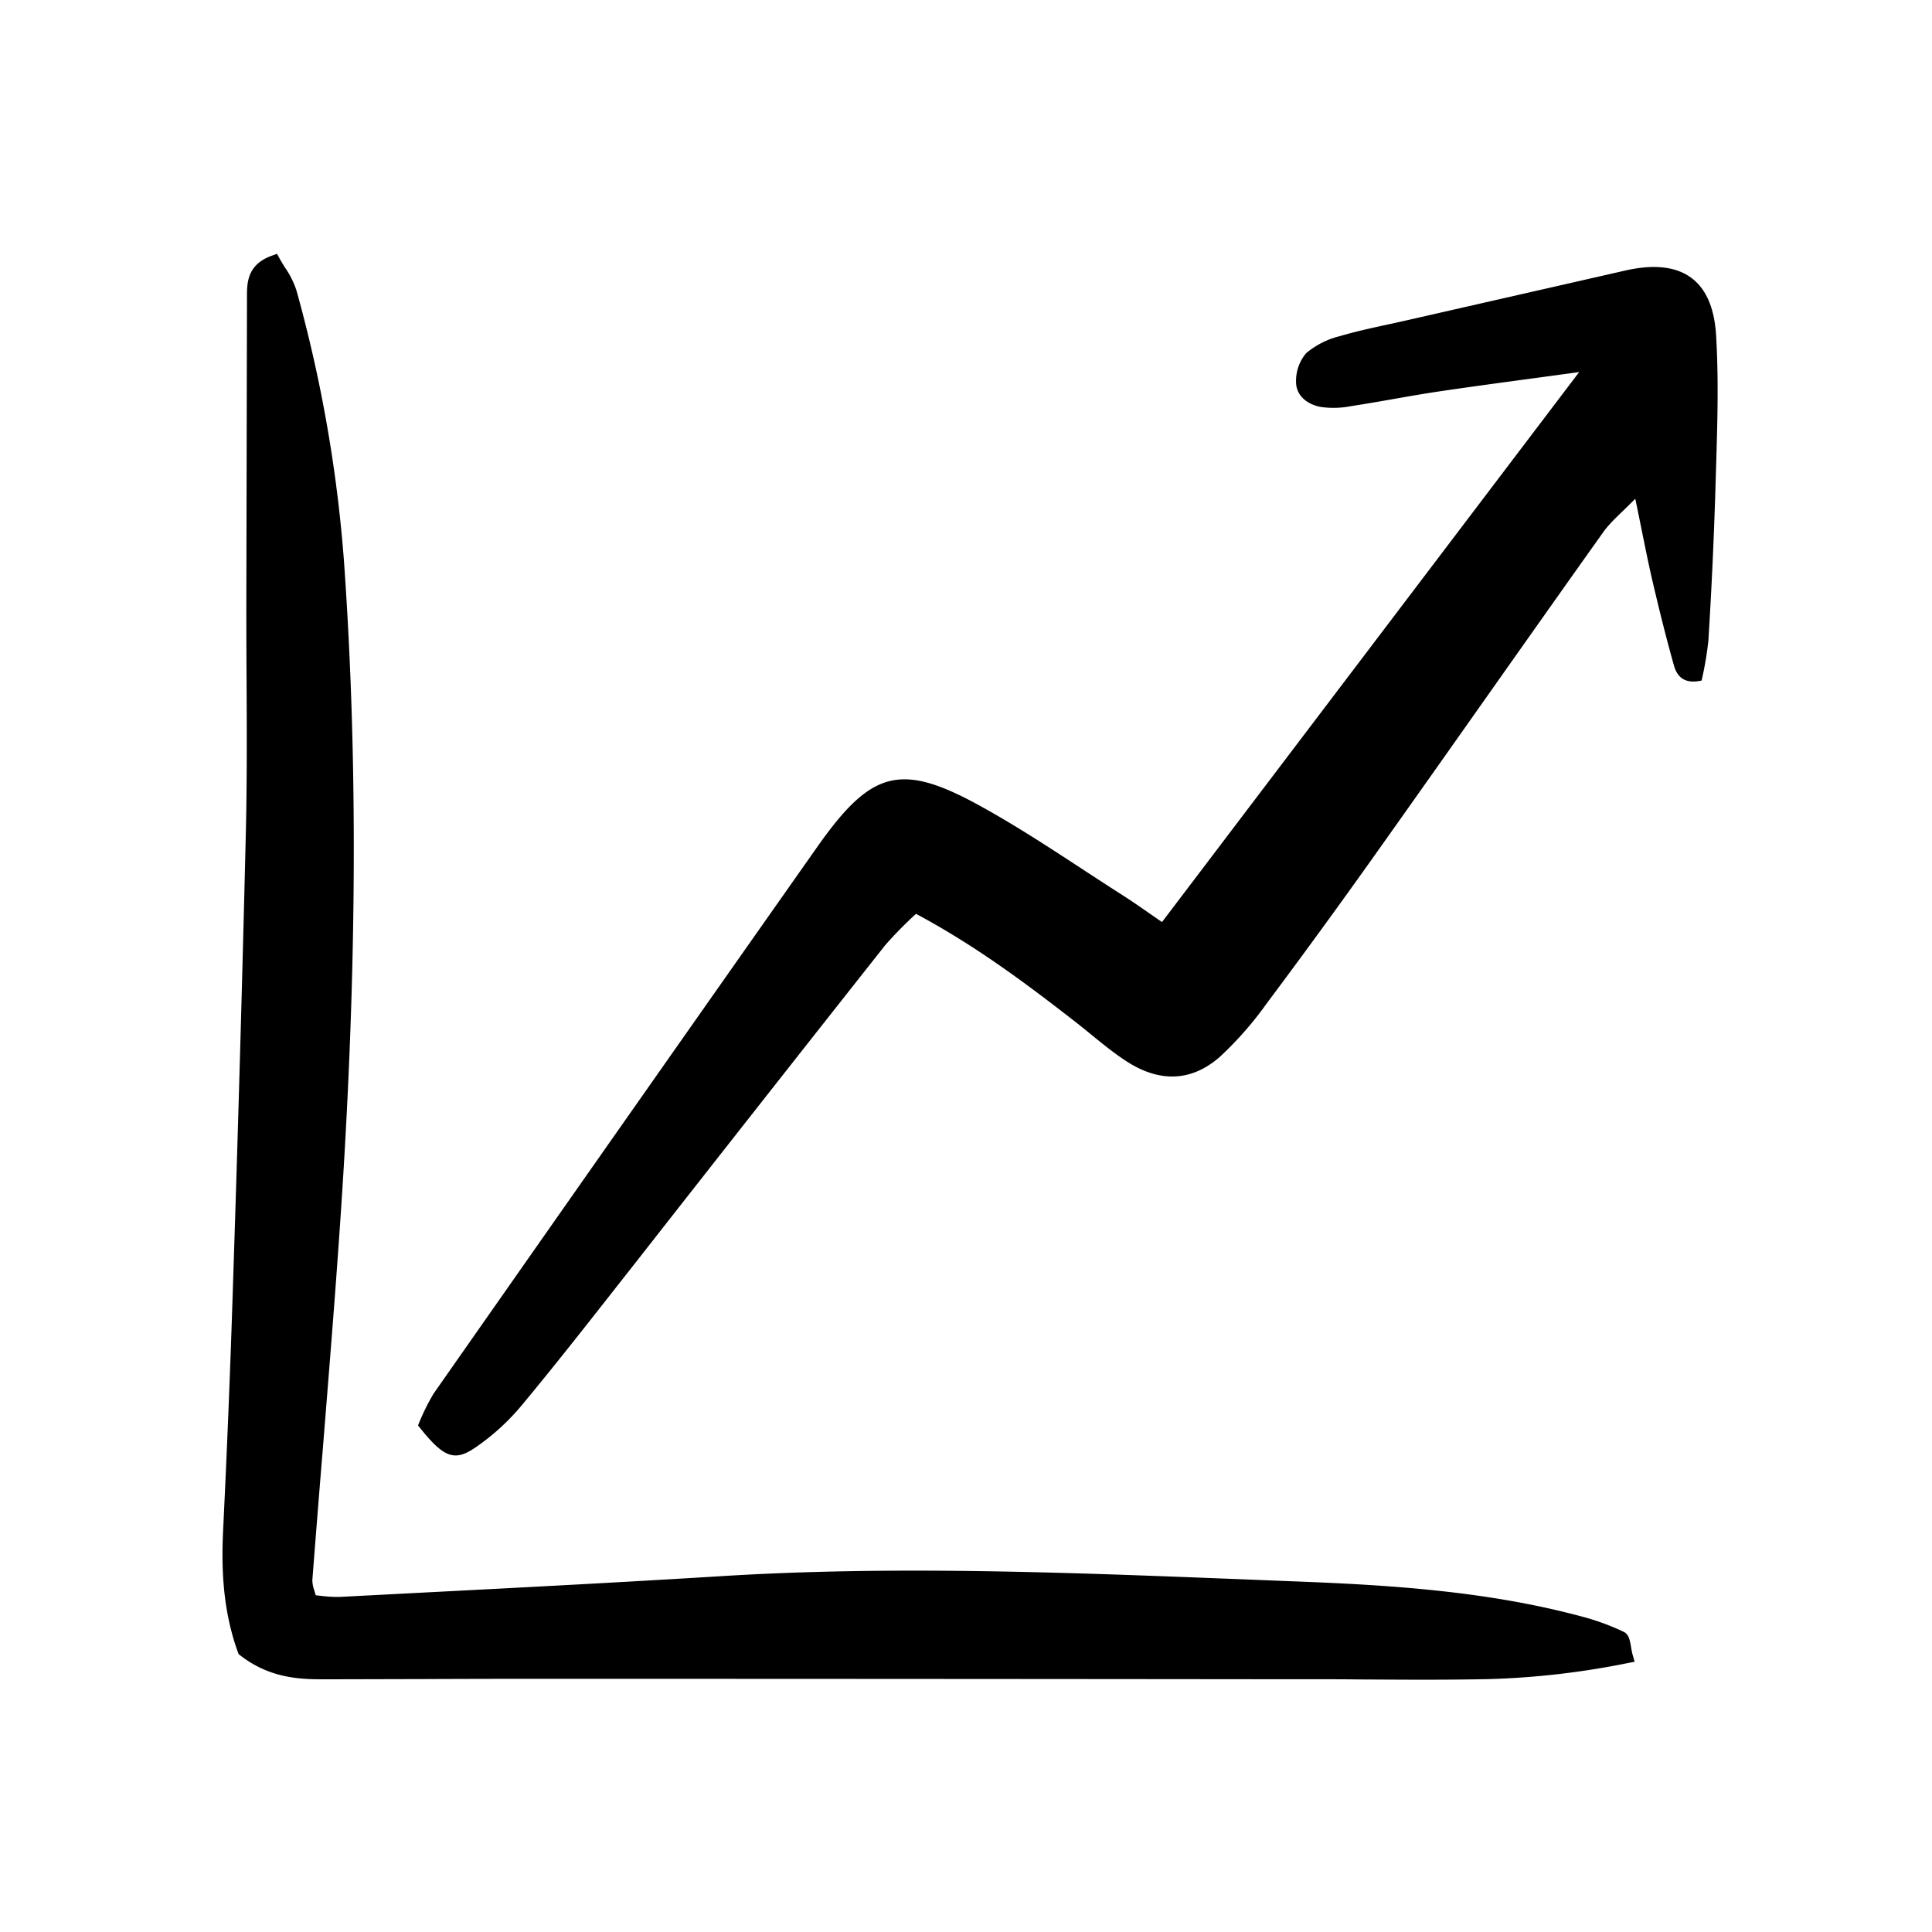<svg width="46" height="46" fill="currentColor" viewBox="0 0 24 24" xmlns="http://www.w3.org/2000/svg">
  <path d="M19.617 4.622c-.654.09-1.196.16-1.737.24-.364.054-.726.127-1.09.182-.13.026-.261.03-.39.01-.161-.032-.304-.14-.3-.318a.53.53 0 0 1 .127-.35c.12-.1.263-.173.416-.21.277-.082.563-.135.845-.2l2.696-.614c.691-.159 1.092.099 1.134.805.038.63.01 1.265-.008 1.898a59.909 59.909 0 0 1-.088 1.895 4.233 4.233 0 0 1-.084.494c-.22.049-.306-.055-.343-.185-.1-.354-.188-.712-.272-1.071-.07-.306-.128-.615-.209-1.003-.164.17-.302.28-.401.42-.948 1.332-1.886 2.672-2.833 4.005a93.24 93.24 0 0 1-1.351 1.854 4.3 4.3 0 0 1-.573.652c-.353.312-.752.325-1.165.056-.22-.143-.418-.321-.626-.483-.622-.485-1.254-.956-1.986-1.347a5.004 5.004 0 0 0-.384.391 1218.6 1218.6 0 0 0-3.13 3.98c-.457.58-.91 1.164-1.382 1.732-.168.202-.363.38-.58.528-.265.182-.4.118-.71-.276a2.74 2.74 0 0 1 .194-.396c1.588-2.269 3.178-4.535 4.772-6.8.673-.952 1.038-1.045 2.047-.483.598.332 1.162.725 1.74 1.093.154.098.301.205.489.333l5.182-6.832Z"></path>
  <path d="M20.282 20.56a.984.984 0 0 1-.02-.098c-.014-.082-.027-.16-.092-.191a2.966 2.966 0 0 0-.528-.192c-1.199-.322-2.447-.393-3.624-.437l-.703-.028c-2.078-.081-4.228-.166-6.346-.035-1.24.077-2.5.142-3.72.205l-1.02.053a1.54 1.54 0 0 1-.243-.013l-.064-.007a2.883 2.883 0 0 0-.017-.058.412.412 0 0 1-.025-.128c.043-.556.087-1.111.133-1.667.068-.85.14-1.729.2-2.594.221-3.116.24-5.864.06-8.399a17.41 17.41 0 0 0-.59-3.362 1.093 1.093 0 0 0-.143-.286c-.023-.037-.046-.074-.066-.11l-.033-.06-.063.023c-.312.111-.31.344-.31.514v.037L3.06 7.528c0 .306.001.611.003.917.003.608.006 1.236-.008 1.854a631.17 631.17 0 0 1-.162 5.699c-.031.986-.072 1.997-.121 3.005-.02.417-.018.967.184 1.523l.008.022.018.014c.384.299.773.3 1.086.299l1.21-.003c.467-.002.934-.003 1.402-.003 2.99 0 5.98.002 8.97.005h.528c.244 0 .488 0 .732.003.253.001.511.003.77.003.265 0 .531-.002.795-.007a10.107 10.107 0 0 0 1.747-.2l.084-.016-.023-.082Z"></path>
</svg>